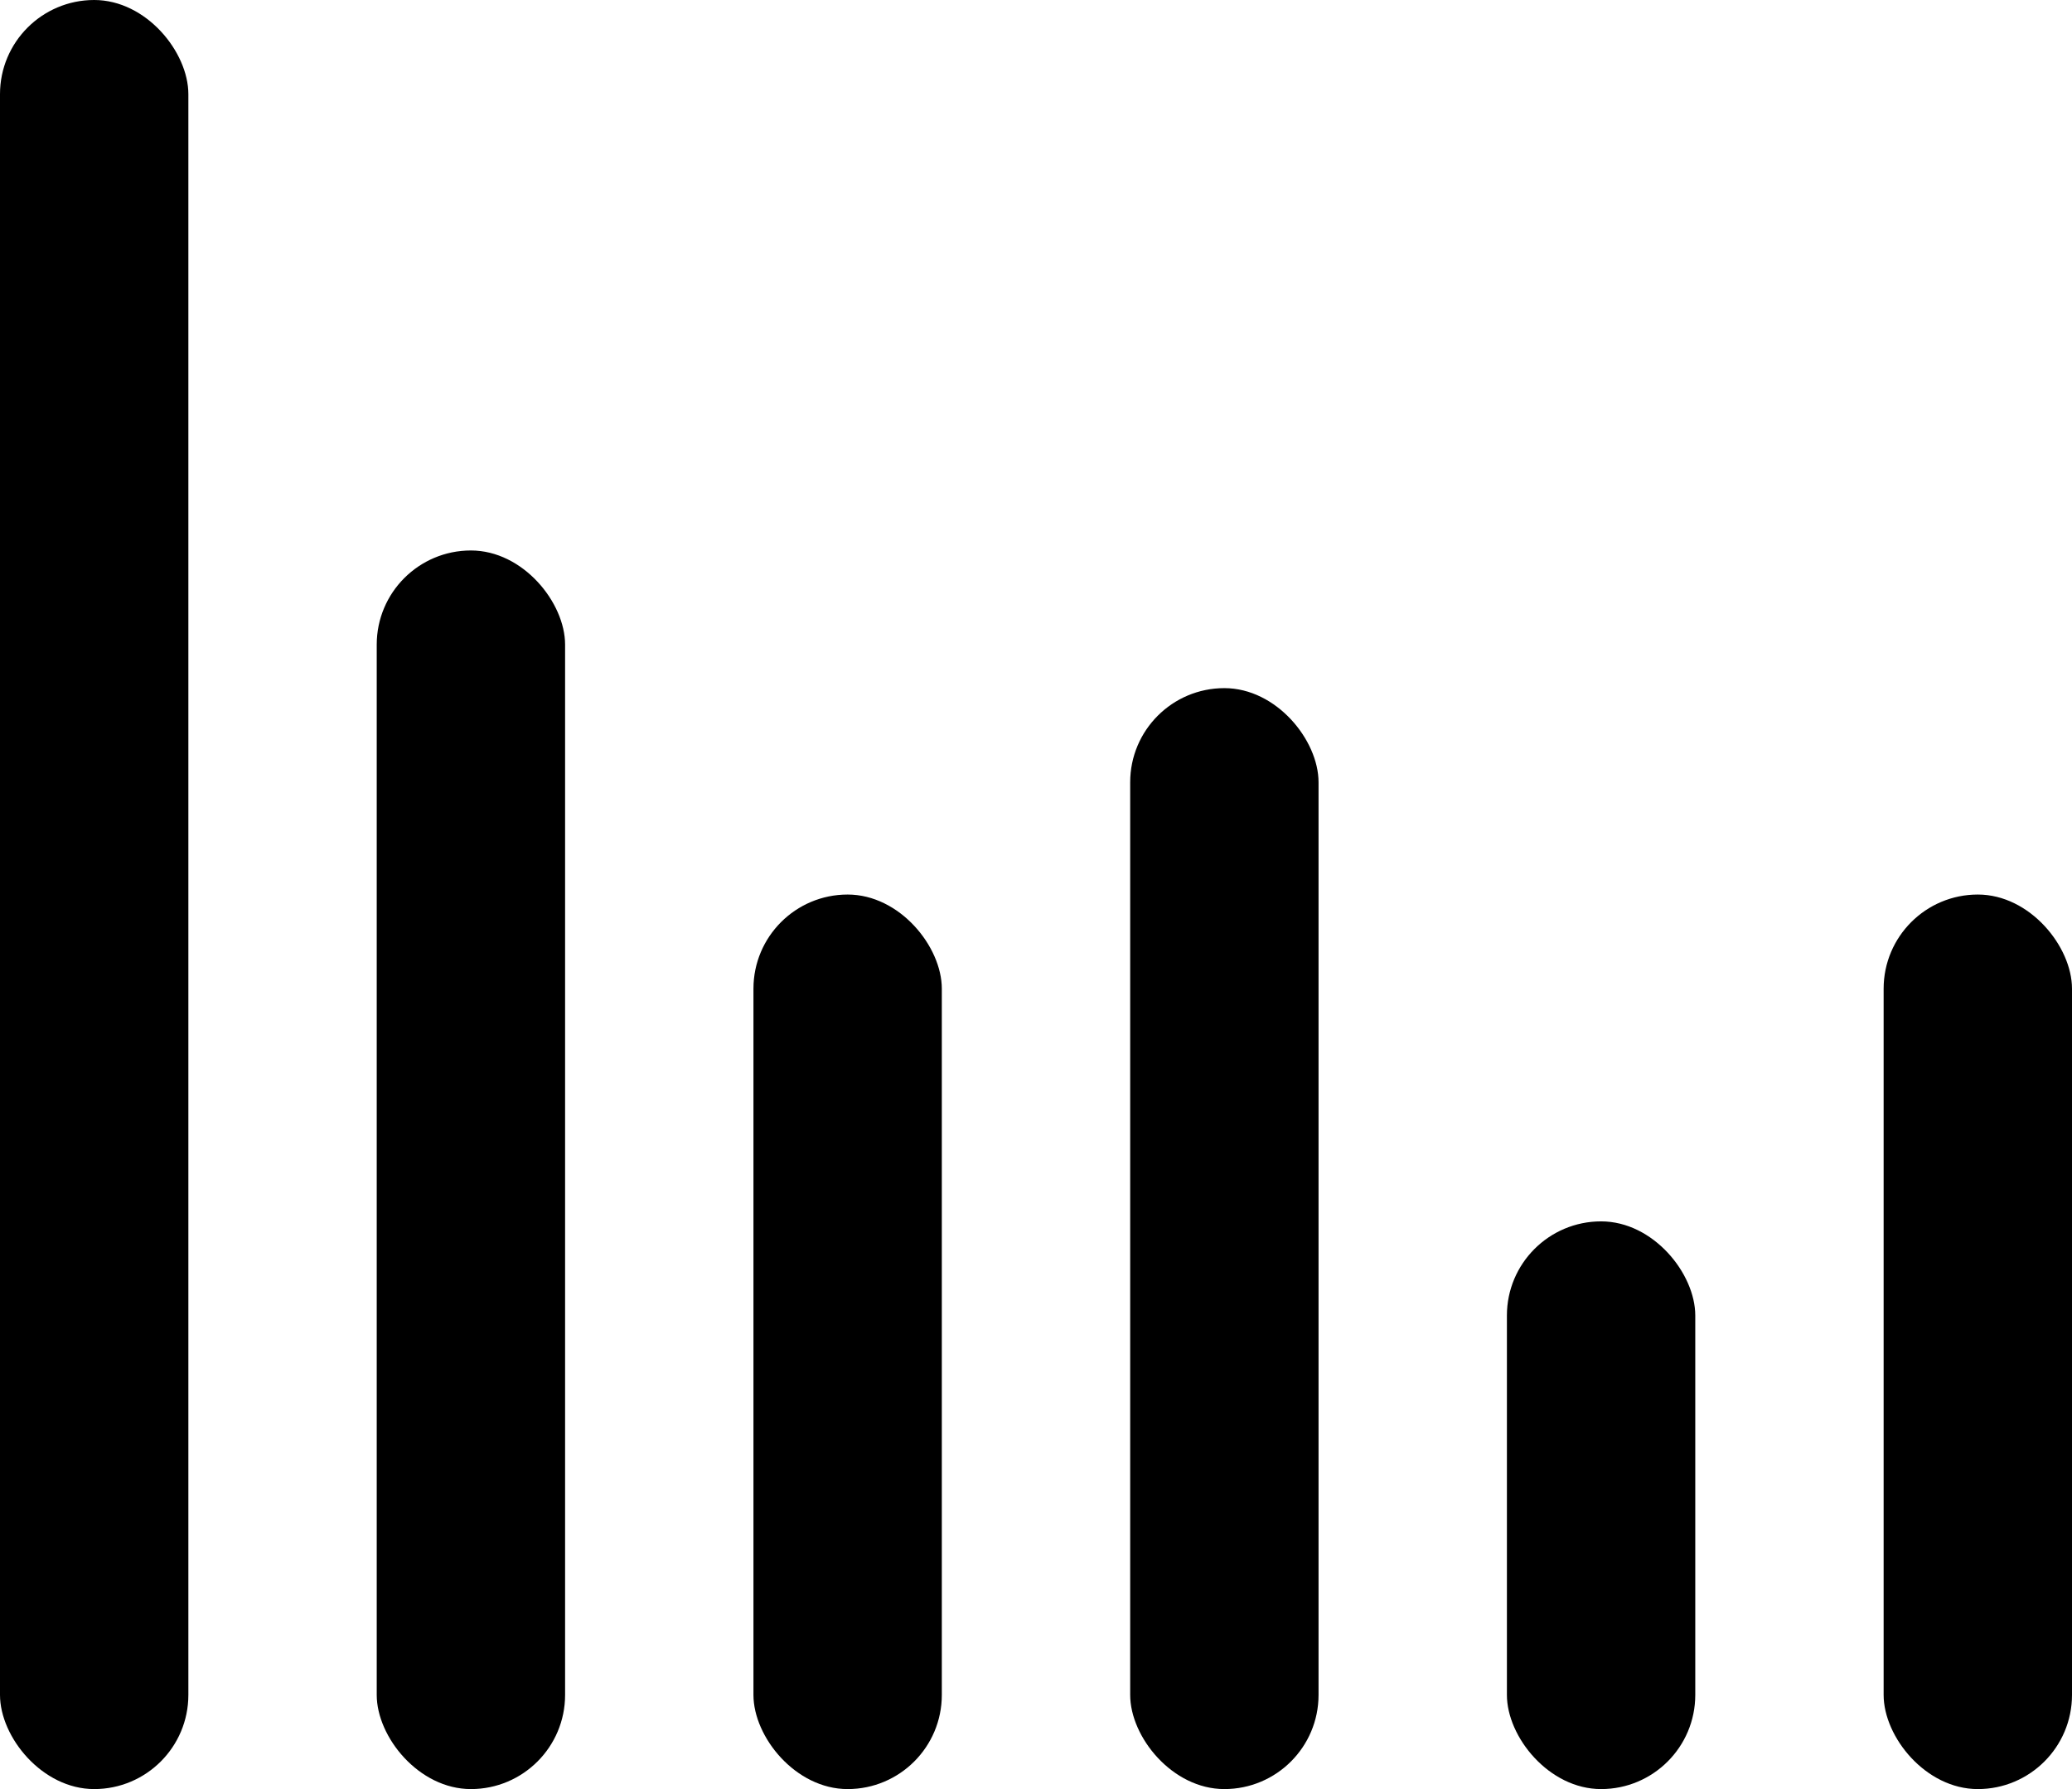 <svg width="22" height="19" viewBox="0 0 22 19" fill="none" xmlns="http://www.w3.org/2000/svg">
    <g fill="currentColor">
        <rect width="2" height="19" rx="1"/>
        <rect x="4" y="5.846" width="2" height="13.154" rx="1"/>
        <rect x="8" y="9.5" width="2" height="9.5" rx="1"/>
        <rect x="12" y="7.308" width="2" height="11.692" rx="1"/>
        <rect x="16" y="12.971" width="2" height="6.029" rx="1"/>
        <rect x="20" y="9.5" width="2" height="9.5" rx="1"/>
    </g>
</svg>
